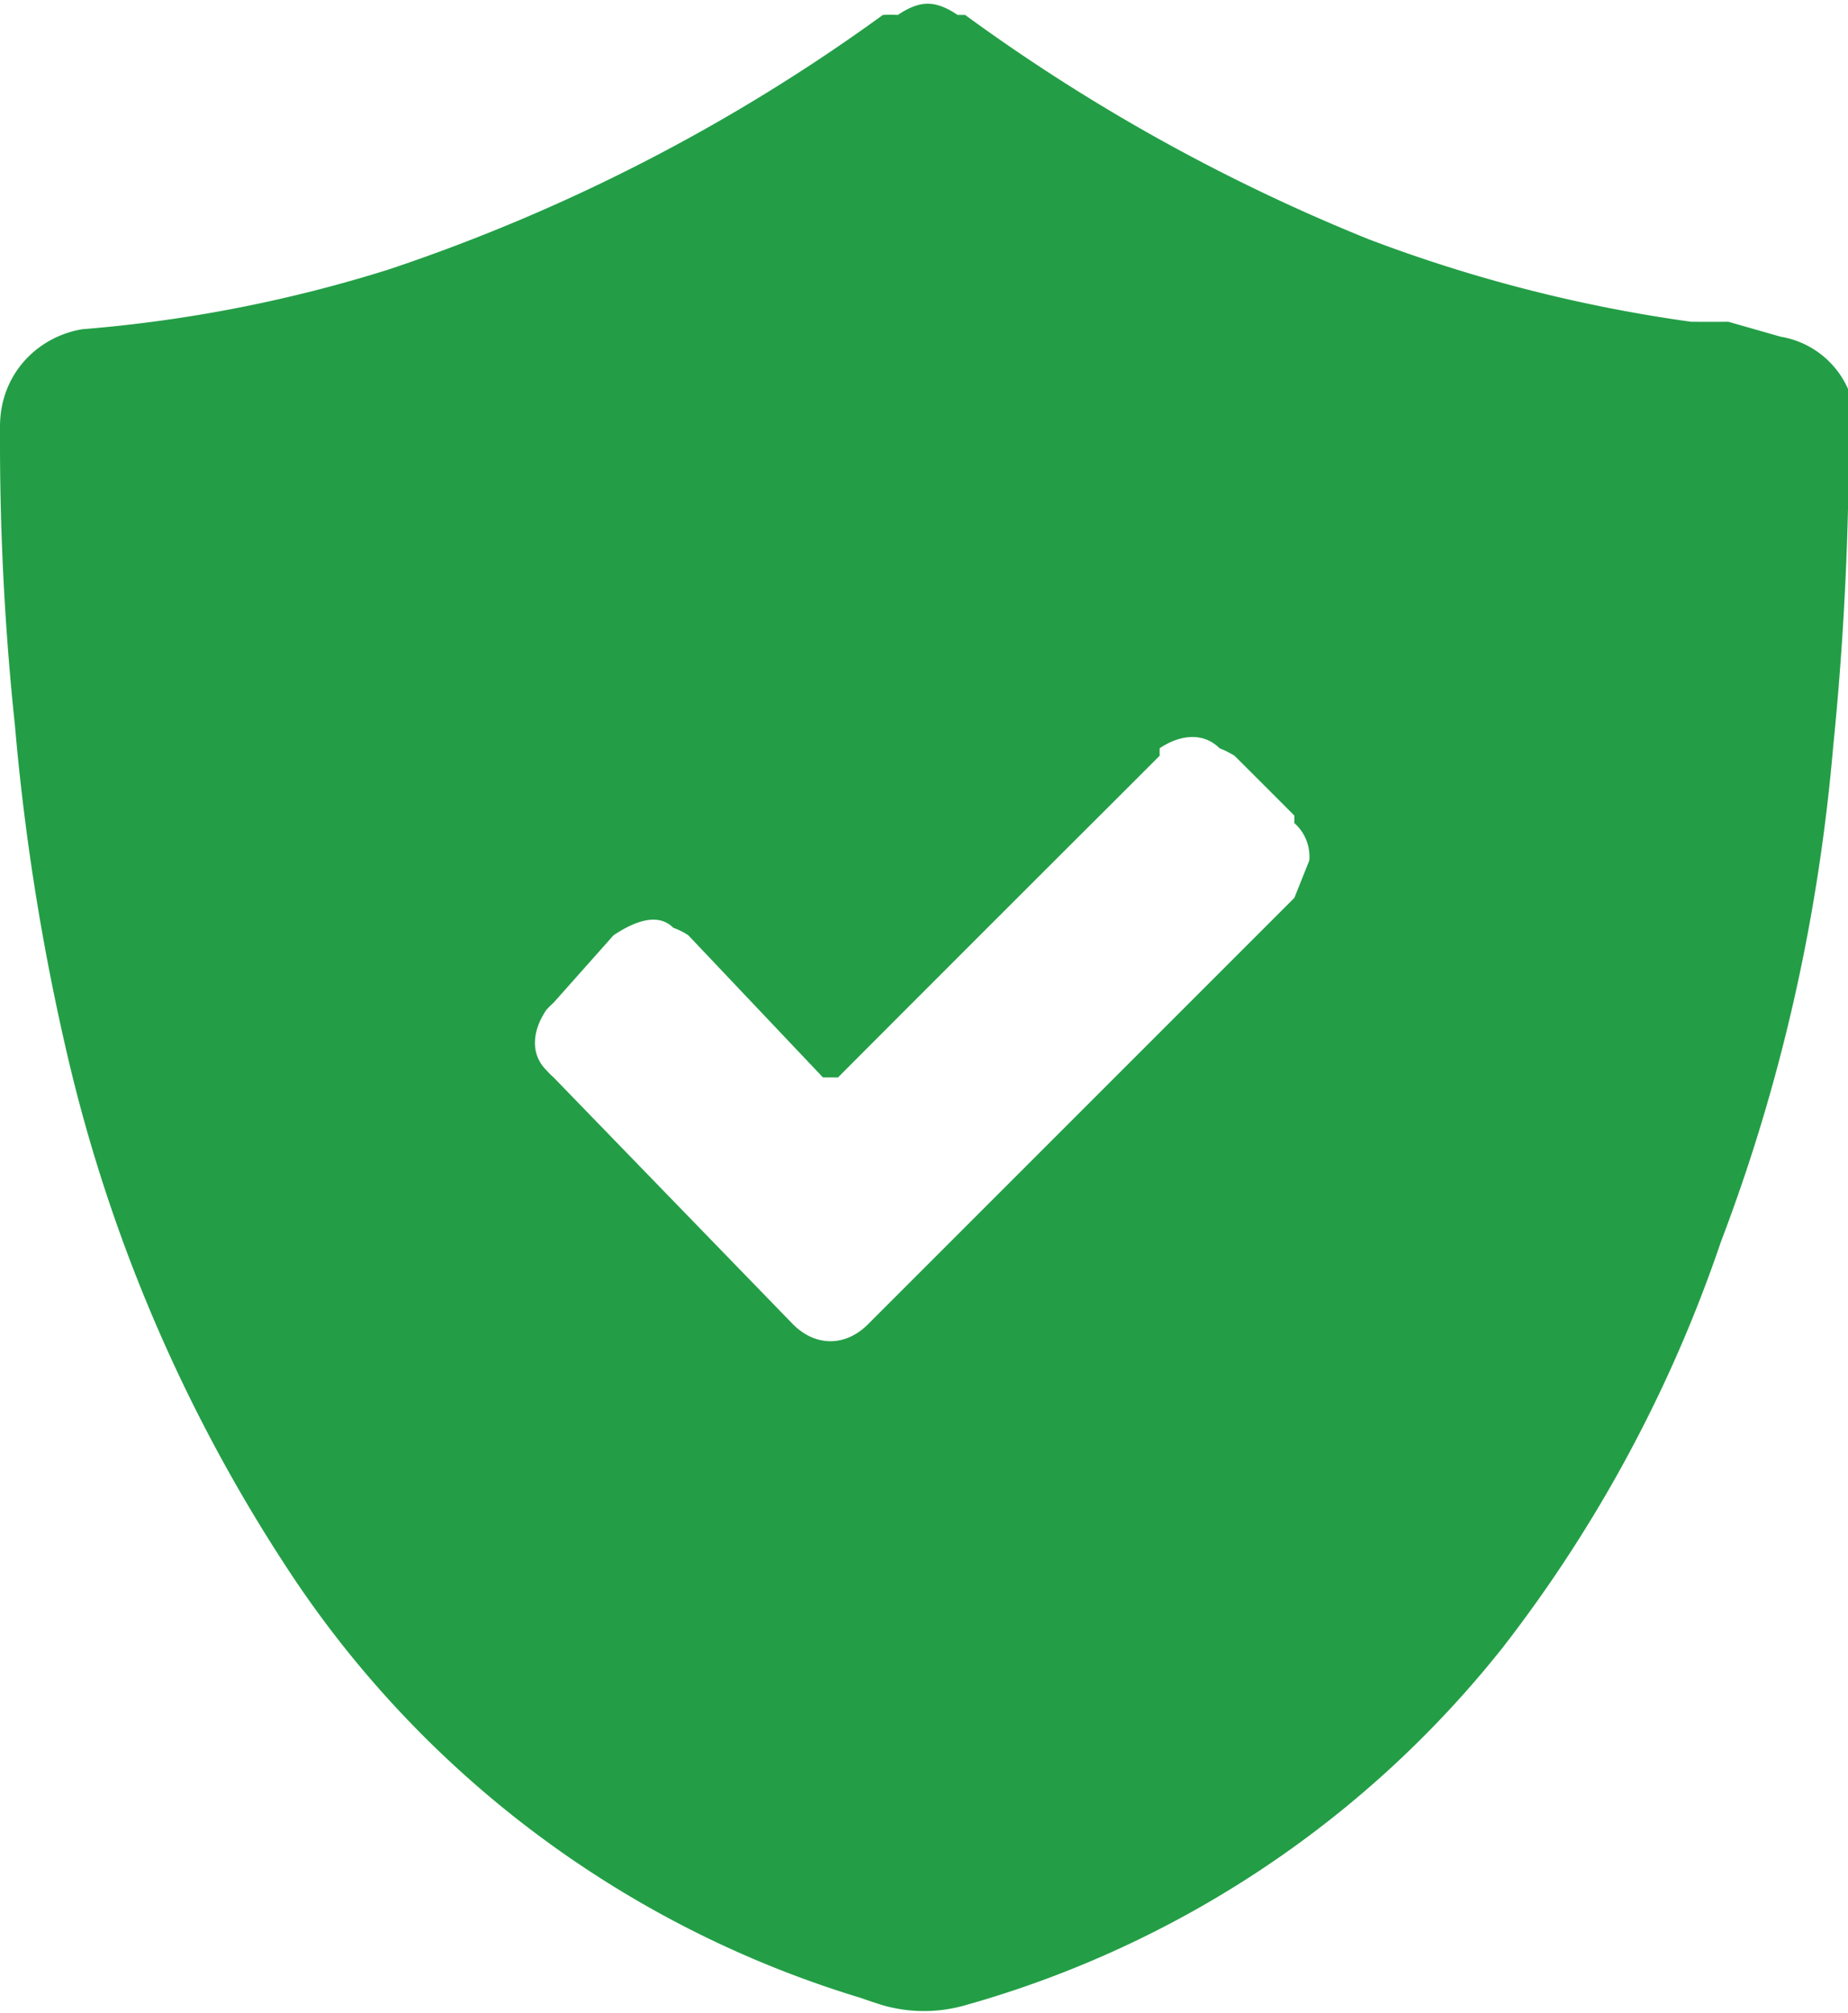 <svg xmlns="http://www.w3.org/2000/svg" width="24.7" height="26.9" viewBox="455 34 24.7 26.9"><path fill="rgba(35, 158, 70, 1)" fill-rule="evenodd" d="M479.7 40.8a41.6 41.6 0 0 1-.2 3.2c-.2 2.3-.7 4.5-1.5 6.6a18.6 18.6 0 0 1-2.9 5.4 14 14 0 0 1-7.2 4.8 2 2 0 0 1-1.1 0 8.6 8.6 0 0 1-.3-.1 14 14 0 0 1-7.7-5.8 21.3 21.3 0 0 1-2.9-6.8 31.2 31.2 0 0 1-.7-4.4 36.1 36.1 0 0 1-.2-3.7 36.5 36.5 0 0 1 0-.3c0-.7.5-1.2 1.1-1.3a18.6 18.6 0 0 0 4.1-.8 24.4 24.4 0 0 0 6.6-3.4 1.7 1.7 0 0 1 .2 0c.3-.2.5-.2.8 0a1.8 1.8 0 0 1 .1 0 25 25 0 0 0 5.4 3 19.8 19.8 0 0 0 4.3 1.1 24.2 24.2 0 0 0 .5 0l.7.2a1.2 1.2 0 0 1 1 1.1 28.5 28.5 0 0 1 0 .4v.7Zm-7.2 4.7a.6.6 0 0 0-.2-.5v-.1a272.7 272.7 0 0 0-.8-.8 1.3 1.3 0 0 0-.2-.1c-.2-.2-.5-.2-.8 0a1.4 1.4 0 0 0 0 .1 14601.9 14601.9 0 0 1-.6.6 2265 2265 0 0 0-3.7 3.7h-.2l-1.8-1.9a.9.9 0 0 0-.2-.1c-.2-.2-.5-.1-.8.1l-.8.9a1.1 1.1 0 0 0-.1.1c-.2.3-.2.6 0 .8a1.3 1.3 0 0 0 .1.1 6780.9 6780.9 0 0 0 3.2 3.3c.3.3.7.3 1 0l2-2a6964 6964 0 0 1 .5-.5l3.2-3.2.2-.5Z" data-name="Shape 3"/></svg>
